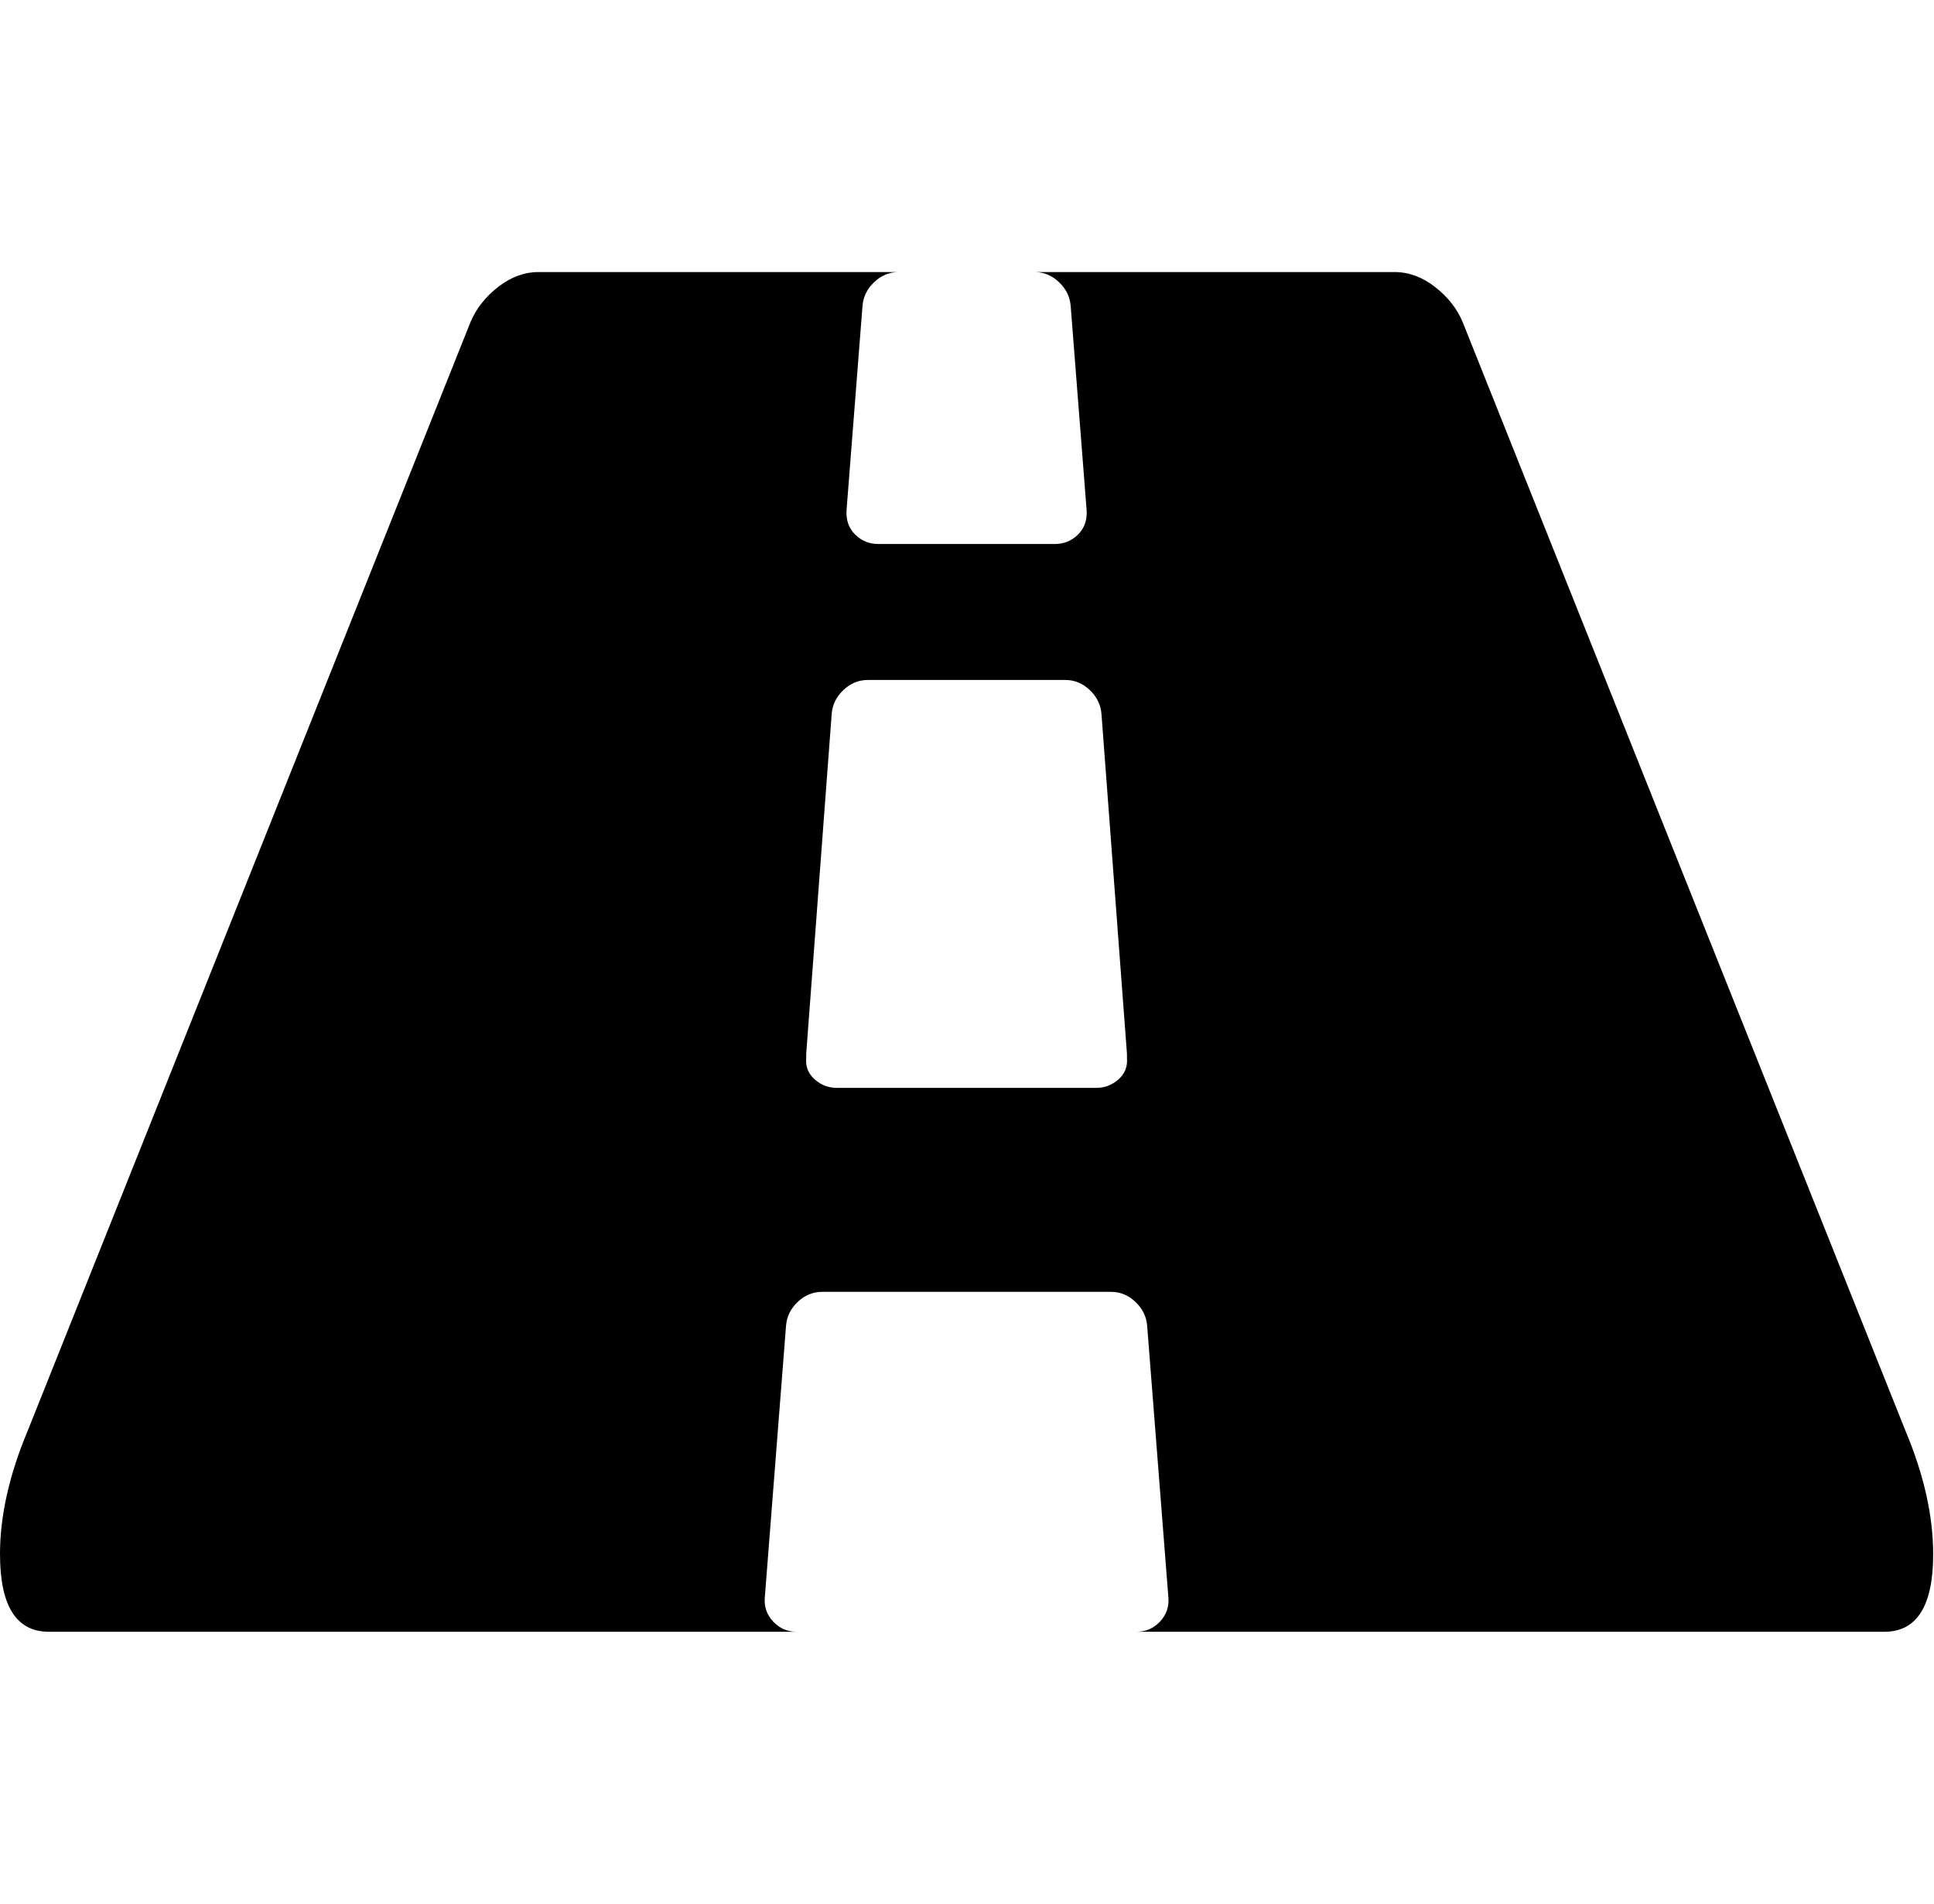 <svg height="1000" width="1016" xmlns="http://www.w3.org/2000/svg"><path d="M0 816.418q0-30.132 14.508-64.728l232.686-582.552q4.464-10.602 14.508-18.414t21.204-7.812l189.162 0q-7.254 0-12.834 5.301t-6.138 12.555l-8.37 107.136q-.558 7.812 4.464 12.834t12.276 5.022l92.628 0q7.254 0 12.276-5.022t4.464-12.834l-8.37-107.136q-.558-7.254-6.138-12.555t-12.834-5.301l189.162 0q11.16 0 21.204 7.812t14.508 18.414l232.686 582.552q14.508 34.596 14.508 64.728 0 40.734-25.668 40.734l-392.832 0q7.254 0 12.276-5.301t4.464-12.555l-11.16-142.848q-.558-7.254-6.138-12.555t-12.834-5.301l-151.776 0q-7.254 0-12.834 5.301t-6.138 12.555l-11.16 142.848q-.558 7.254 4.464 12.555t12.276 5.301l-392.832 0q-25.668 0-25.668-40.734zm423.522-260.586q-.558 6.696 4.464 11.16t11.718 4.464l136.152 0q6.696 0 11.718-4.464t4.464-11.16l0-2.232l-13.392-178.56q-.558-7.254-6.138-12.555t-12.834-5.301l-103.788 0q-7.254 0-12.834 5.301t-6.138 12.555l-13.392 178.56l0 2.232z"/></svg>
